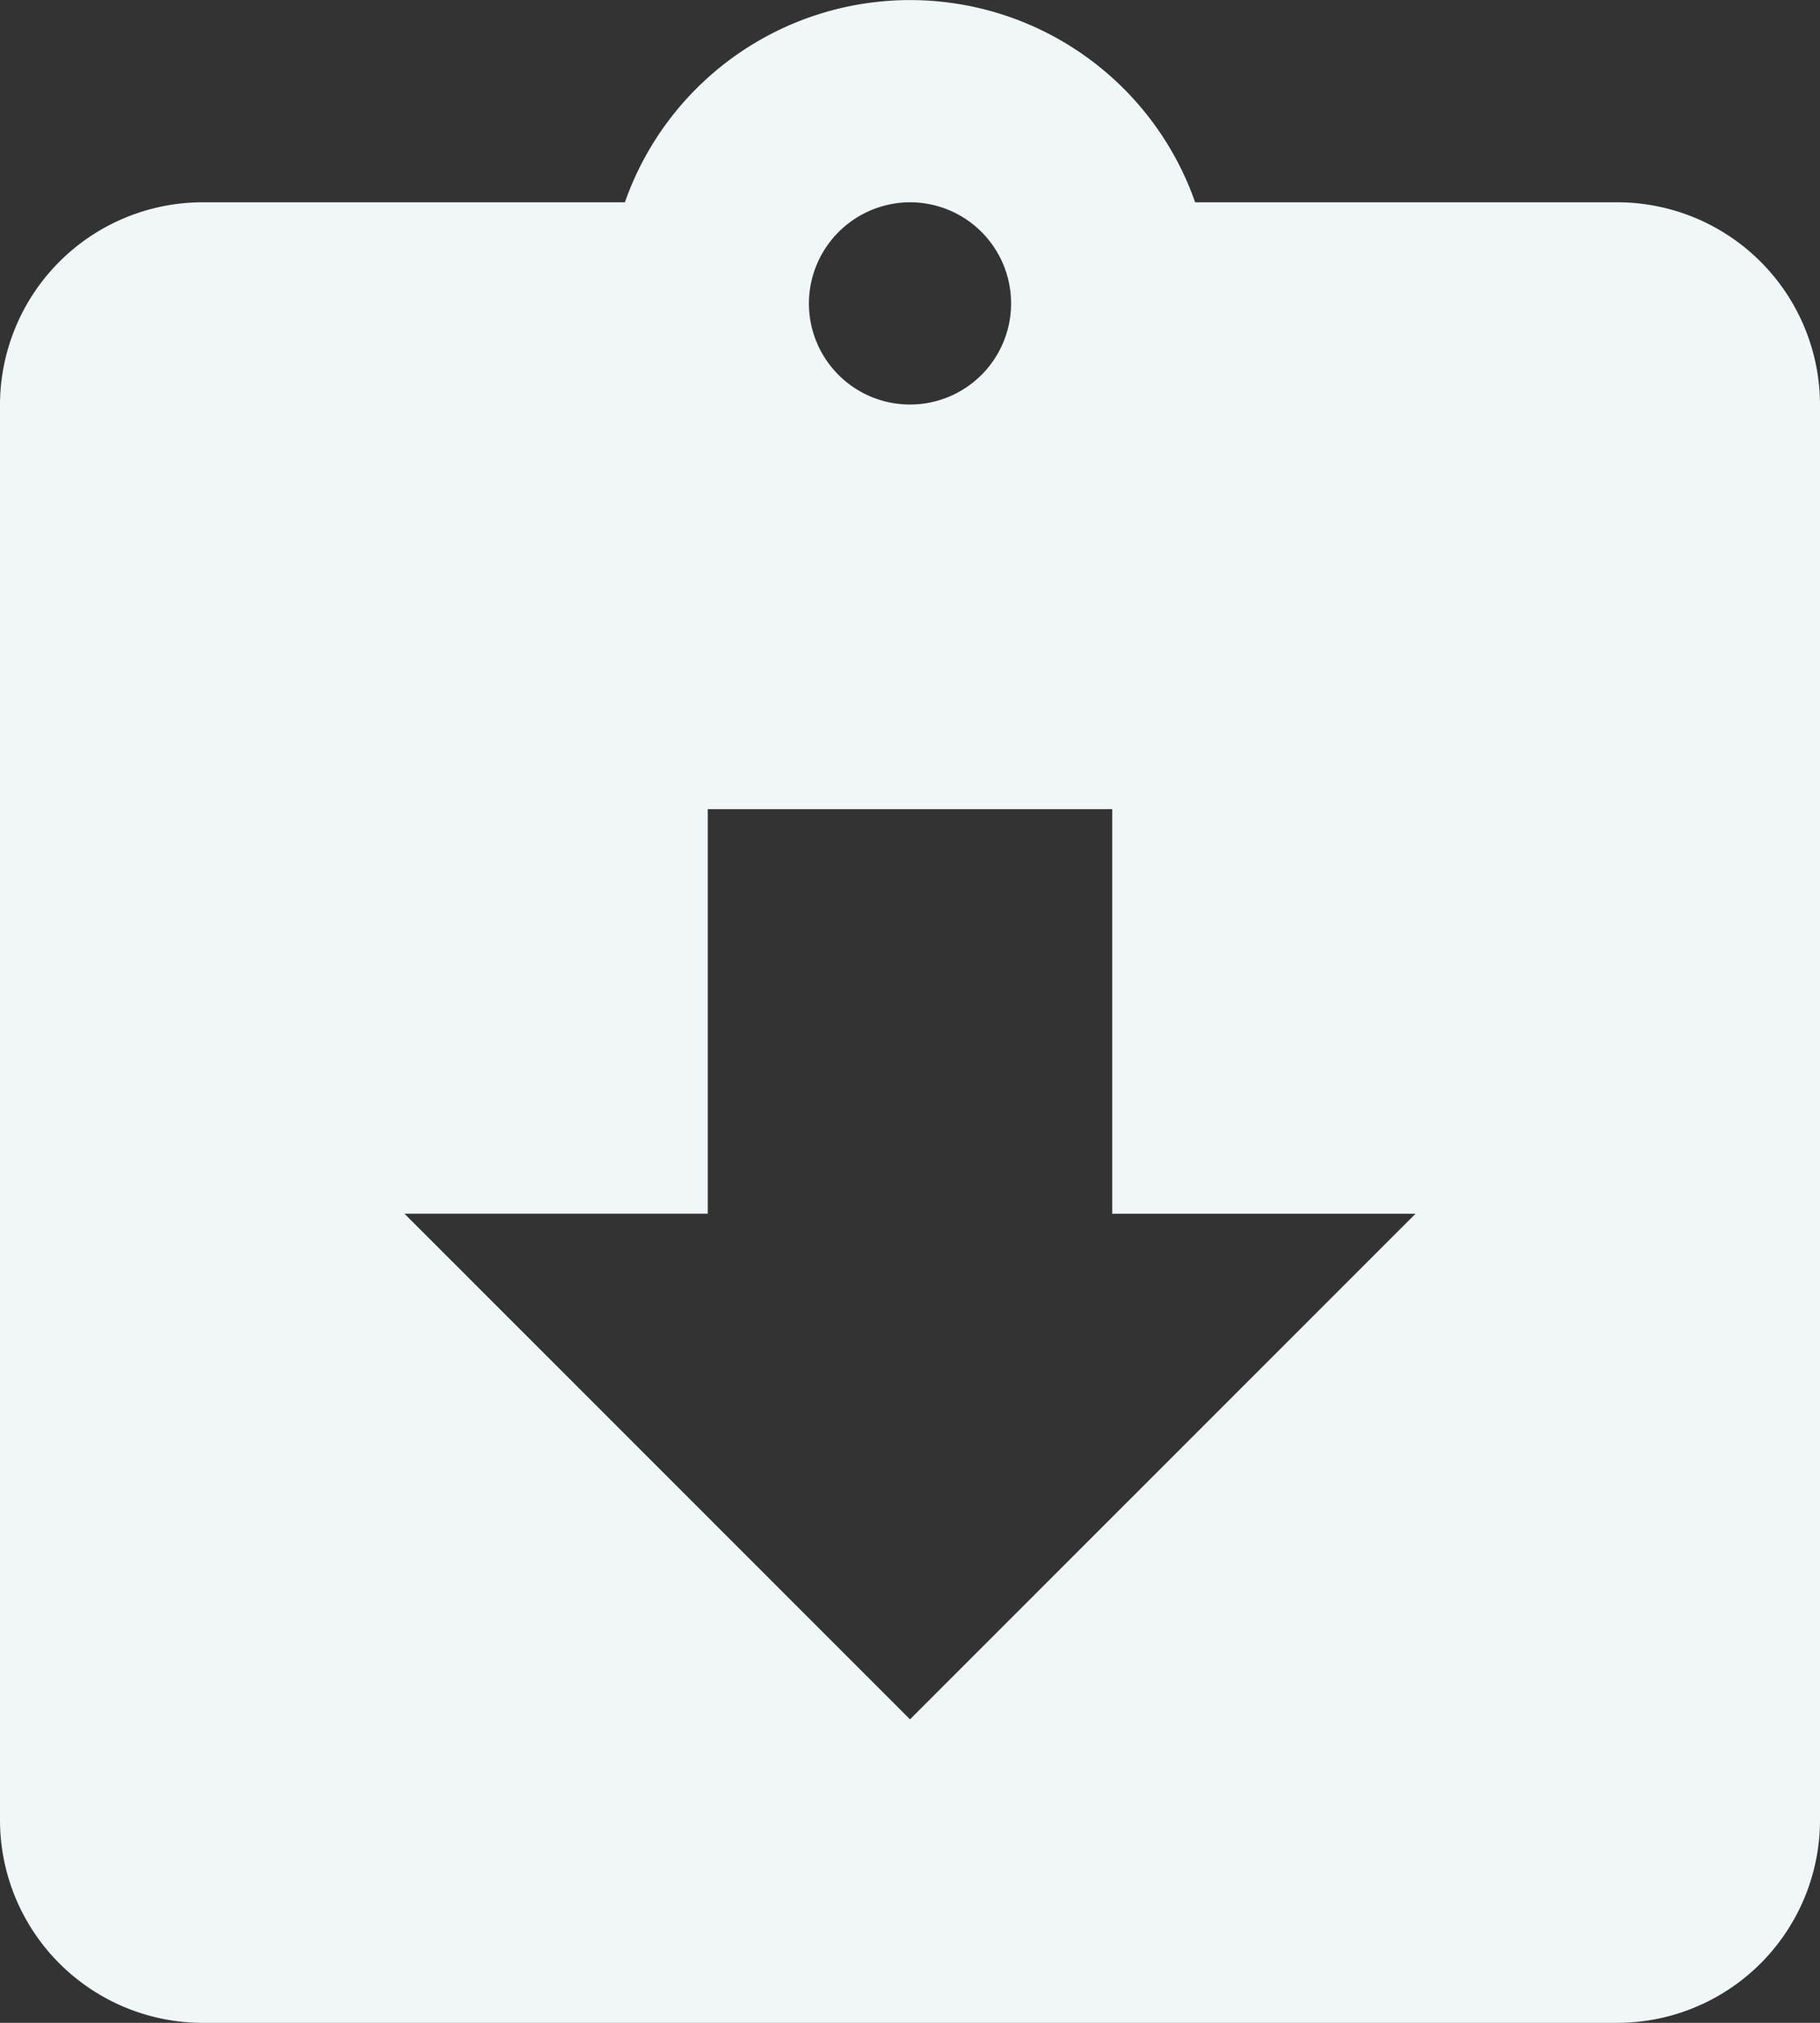 <svg xmlns="http://www.w3.org/2000/svg" width="40.562" height="45.069" viewBox="0 0 40.562 45.069">
  <rect x="0" y="0" width="40.562" height="45.069" fill="#333333" stroke="none"/>
  <path id="Icon_material-assignment-returned" data-name="Icon material-assignment-returned" d="M40.555,6.007H31.136a6.734,6.734,0,0,0-12.709,0H9.007A4.52,4.52,0,0,0,4.5,10.514V42.062a4.52,4.52,0,0,0,4.507,4.507H40.555a4.52,4.52,0,0,0,4.507-4.507V10.514A4.52,4.52,0,0,0,40.555,6.007Zm-15.774,0A2.253,2.253,0,1,1,22.528,8.26,2.26,2.26,0,0,1,24.781,6.007Zm0,33.8L13.514,28.541h6.76V19.528h9.014v9.014h6.76Z" transform="translate(-4.5 -1.5)" fill="#f1f7f9"/>
</svg>
